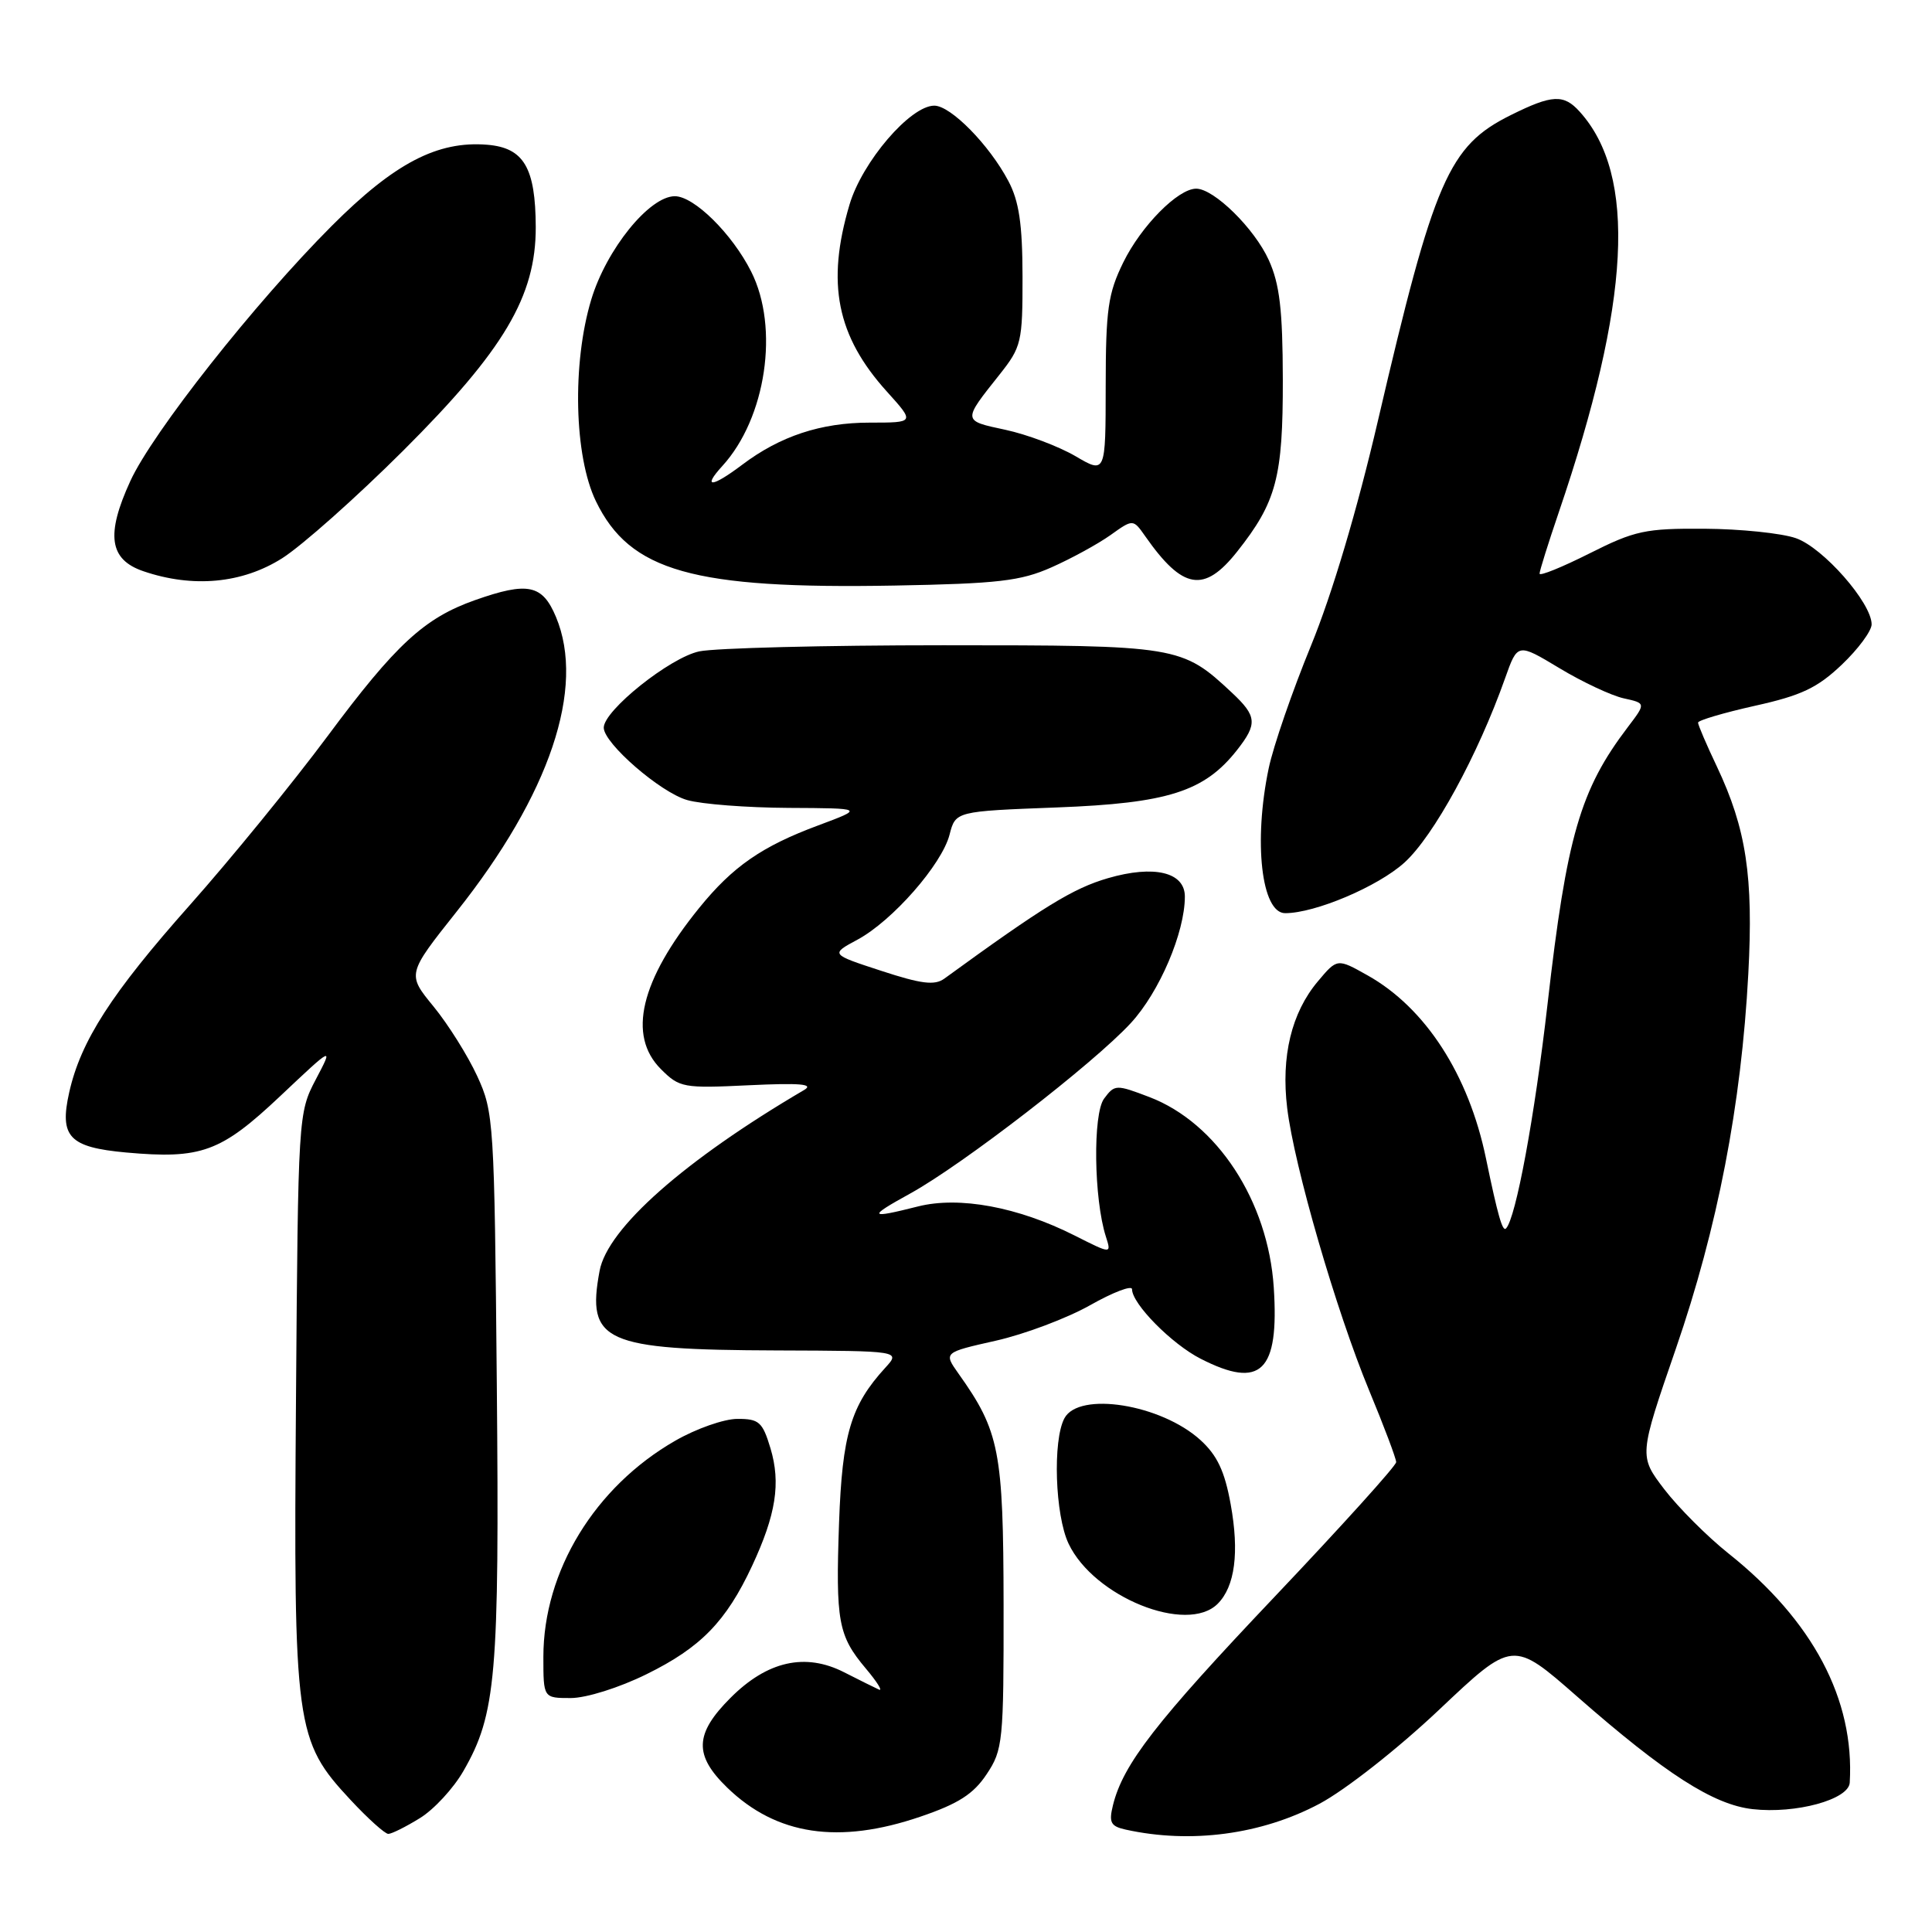 <?xml version="1.0" encoding="UTF-8" standalone="no"?>
<!DOCTYPE svg PUBLIC "-//W3C//DTD SVG 1.1//EN" "http://www.w3.org/Graphics/SVG/1.1/DTD/svg11.dtd" >
<svg xmlns="http://www.w3.org/2000/svg" xmlns:xlink="http://www.w3.org/1999/xlink" version="1.1" viewBox="0 0 256 256">
 <g >
 <path fill="currentColor"
d=" M 174.85 239.00 C 178.28 237.17 185.22 231.72 190.70 226.54 C 200.45 217.32 200.45 217.32 208.98 224.80 C 220.66 235.04 227.04 239.14 232.23 239.72 C 237.95 240.37 244.97 238.45 245.10 236.21 C 245.75 225.19 240.23 214.75 229.02 205.83 C 226.21 203.59 222.39 199.76 220.53 197.34 C 217.16 192.92 217.16 192.92 222.06 178.71 C 227.59 162.67 230.73 146.43 231.66 129.03 C 232.35 116.15 231.39 109.81 227.50 101.58 C 226.12 98.68 225.00 96.06 225.00 95.75 C 225.00 95.45 228.39 94.45 232.54 93.52 C 238.68 92.16 240.81 91.15 244.04 88.08 C 246.22 86.01 248.00 83.60 248.00 82.73 C 248.00 79.88 241.56 72.55 237.96 71.31 C 236.06 70.65 230.62 70.09 225.87 70.06 C 218.02 70.01 216.64 70.30 210.62 73.33 C 206.98 75.16 204.00 76.37 204.00 76.01 C 204.00 75.65 205.14 72.01 206.53 67.93 C 216.06 39.98 216.93 23.21 209.31 14.79 C 207.20 12.45 205.66 12.53 200.19 15.25 C 191.95 19.34 190.04 23.74 182.58 55.76 C 179.83 67.58 176.52 78.70 173.71 85.56 C 171.24 91.58 168.72 98.88 168.11 101.80 C 166.07 111.52 167.15 121.00 170.29 121.00 C 174.26 121.00 182.57 117.48 186.08 114.31 C 189.96 110.81 195.83 100.06 199.44 89.85 C 201.09 85.20 201.09 85.20 206.64 88.54 C 209.69 90.38 213.52 92.17 215.14 92.53 C 218.10 93.18 218.10 93.18 215.70 96.34 C 209.38 104.65 207.60 110.79 205.06 133.02 C 203.35 147.97 200.85 161.48 199.55 162.78 C 199.09 163.25 198.47 161.07 196.90 153.50 C 194.61 142.41 188.89 133.55 181.21 129.24 C 177.19 126.98 177.19 126.98 174.62 130.04 C 171.13 134.19 169.73 139.97 170.56 146.83 C 171.49 154.53 177.04 173.66 181.41 184.22 C 183.39 188.99 185.00 193.27 185.00 193.74 C 185.00 194.22 177.76 202.23 168.92 211.55 C 153.16 228.16 148.81 233.77 147.47 239.21 C 146.91 241.49 147.17 241.99 149.15 242.43 C 157.79 244.34 167.17 243.09 174.85 239.00 Z  M 55.64 240.91 C 57.50 239.77 60.10 236.95 61.41 234.66 C 65.74 227.14 66.18 222.05 65.83 183.50 C 65.51 148.55 65.43 147.36 63.23 142.58 C 61.98 139.87 59.38 135.73 57.45 133.37 C 53.93 129.08 53.93 129.08 60.51 120.79 C 72.86 105.25 77.60 91.16 73.67 81.75 C 71.87 77.45 69.95 77.05 62.94 79.52 C 56.23 81.89 52.45 85.37 43.40 97.55 C 38.78 103.76 30.57 113.83 25.16 119.92 C 14.76 131.63 10.70 137.93 9.17 144.75 C 7.85 150.63 9.16 152.02 16.69 152.71 C 26.68 153.61 29.25 152.67 37.13 145.24 C 44.19 138.58 44.19 138.58 41.84 143.04 C 39.52 147.46 39.50 147.85 39.22 185.43 C 38.89 228.92 39.12 230.63 46.46 238.51 C 48.76 240.98 51.01 243.00 51.45 243.00 C 51.90 243.00 53.78 242.06 55.64 240.91 Z  M 121.98 240.71 C 126.98 239.01 128.99 237.72 130.73 235.10 C 132.89 231.86 133.00 230.81 132.98 212.60 C 132.95 192.27 132.44 189.65 127.02 182.03 C 125.02 179.21 125.02 179.21 131.95 177.65 C 135.77 176.79 141.39 174.67 144.44 172.95 C 147.50 171.22 150.00 170.27 150.00 170.83 C 150.00 172.76 155.26 178.09 159.09 180.04 C 167.09 184.13 169.51 181.76 168.78 170.59 C 168.03 159.15 161.27 148.80 152.31 145.37 C 147.88 143.68 147.70 143.69 146.30 145.57 C 144.79 147.58 144.94 158.88 146.53 163.84 C 147.28 166.18 147.28 166.18 142.39 163.71 C 134.90 159.93 127.11 158.48 121.64 159.86 C 115.06 161.52 114.92 161.28 120.62 158.14 C 127.58 154.30 144.90 140.92 149.84 135.56 C 153.63 131.45 157.00 123.56 157.00 118.80 C 157.00 115.56 152.92 114.59 146.82 116.36 C 142.18 117.71 138.28 120.11 125.12 129.68 C 123.84 130.60 122.08 130.38 116.77 128.64 C 110.03 126.44 110.03 126.44 113.62 124.51 C 118.26 122.01 124.80 114.55 125.82 110.60 C 126.62 107.50 126.62 107.50 140.06 106.99 C 154.75 106.43 159.58 104.89 163.91 99.39 C 166.64 95.92 166.55 94.89 163.25 91.80 C 156.59 85.57 156.14 85.50 125.00 85.50 C 109.32 85.50 94.77 85.87 92.66 86.31 C 88.77 87.13 80.00 94.14 80.00 96.42 C 80.00 98.49 87.50 105.00 91.05 106.01 C 92.94 106.56 98.99 107.02 104.49 107.05 C 114.50 107.10 114.50 107.10 108.42 109.37 C 100.96 112.14 97.09 114.82 92.65 120.30 C 84.85 129.92 83.12 137.21 87.57 141.66 C 90.04 144.13 90.53 144.22 99.26 143.80 C 106.01 143.48 107.90 143.64 106.55 144.43 C 90.69 153.74 80.51 162.74 79.45 168.39 C 77.69 177.81 80.03 178.86 102.92 178.94 C 119.35 179.00 119.35 179.00 117.29 181.25 C 112.74 186.23 111.60 190.06 111.18 201.75 C 110.72 214.85 111.06 216.73 114.72 221.08 C 116.22 222.86 117.01 224.12 116.47 223.88 C 115.94 223.64 113.86 222.61 111.86 221.59 C 106.71 218.96 101.67 220.09 96.80 224.97 C 92.03 229.74 91.92 232.57 96.37 236.88 C 102.88 243.18 111.14 244.42 121.98 240.71 Z  M 85.67 221.84 C 92.85 218.31 96.21 214.86 99.65 207.50 C 102.82 200.70 103.48 196.53 102.09 191.90 C 101.04 188.42 100.58 188.00 97.71 188.01 C 95.94 188.01 92.24 189.31 89.48 190.90 C 78.82 197.01 72.00 208.19 72.00 219.54 C 72.00 225.00 72.00 225.00 75.63 225.00 C 77.68 225.00 82.05 223.63 85.67 221.84 Z  M 161.35 212.51 C 163.64 210.22 164.23 205.71 163.07 199.32 C 162.28 194.94 161.29 192.84 159.06 190.81 C 153.84 186.07 142.96 184.33 141.04 187.93 C 139.47 190.86 139.80 200.77 141.59 204.54 C 144.94 211.61 157.28 216.58 161.35 212.51 Z  M 139.32 75.18 C 141.94 74.02 145.45 72.10 147.12 70.92 C 150.14 68.76 150.14 68.76 151.76 71.07 C 156.72 78.15 159.55 78.62 163.93 73.09 C 169.14 66.51 170.00 63.25 169.98 50.28 C 169.96 41.02 169.56 37.64 168.12 34.46 C 166.22 30.27 160.86 25.00 158.50 25.00 C 156.09 25.00 151.21 29.94 148.84 34.77 C 146.82 38.89 146.52 41.00 146.51 51.15 C 146.50 62.79 146.50 62.79 142.48 60.43 C 140.26 59.14 136.10 57.57 133.22 56.95 C 127.51 55.73 127.52 55.83 132.44 49.64 C 135.35 45.97 135.50 45.35 135.49 36.64 C 135.48 29.70 135.03 26.66 133.62 24.00 C 131.09 19.20 125.98 14.00 123.80 14.00 C 120.62 14.00 114.24 21.44 112.56 27.13 C 109.47 37.53 110.87 44.53 117.52 51.89 C 121.23 56.00 121.23 56.00 115.24 56.00 C 108.77 56.00 103.36 57.79 98.32 61.60 C 94.31 64.62 93.02 64.70 95.71 61.75 C 101.51 55.41 103.29 43.42 99.53 35.98 C 97.01 30.98 91.97 26.00 89.42 26.00 C 86.04 26.00 80.34 33.05 78.34 39.71 C 75.79 48.17 76.08 60.46 78.96 66.41 C 83.46 75.71 91.82 78.07 118.52 77.59 C 132.24 77.34 135.24 76.99 139.32 75.18 Z  M 37.39 73.97 C 40.02 72.30 47.23 65.89 53.42 59.72 C 66.79 46.38 71.01 39.26 70.99 30.09 C 70.96 22.21 69.41 19.58 64.56 19.18 C 57.97 18.64 52.26 21.62 43.97 29.92 C 33.79 40.11 20.22 57.30 17.27 63.74 C 14.00 70.86 14.48 74.15 19.00 75.69 C 25.57 77.93 32.10 77.32 37.39 73.97 Z "/>
</g>
</svg>